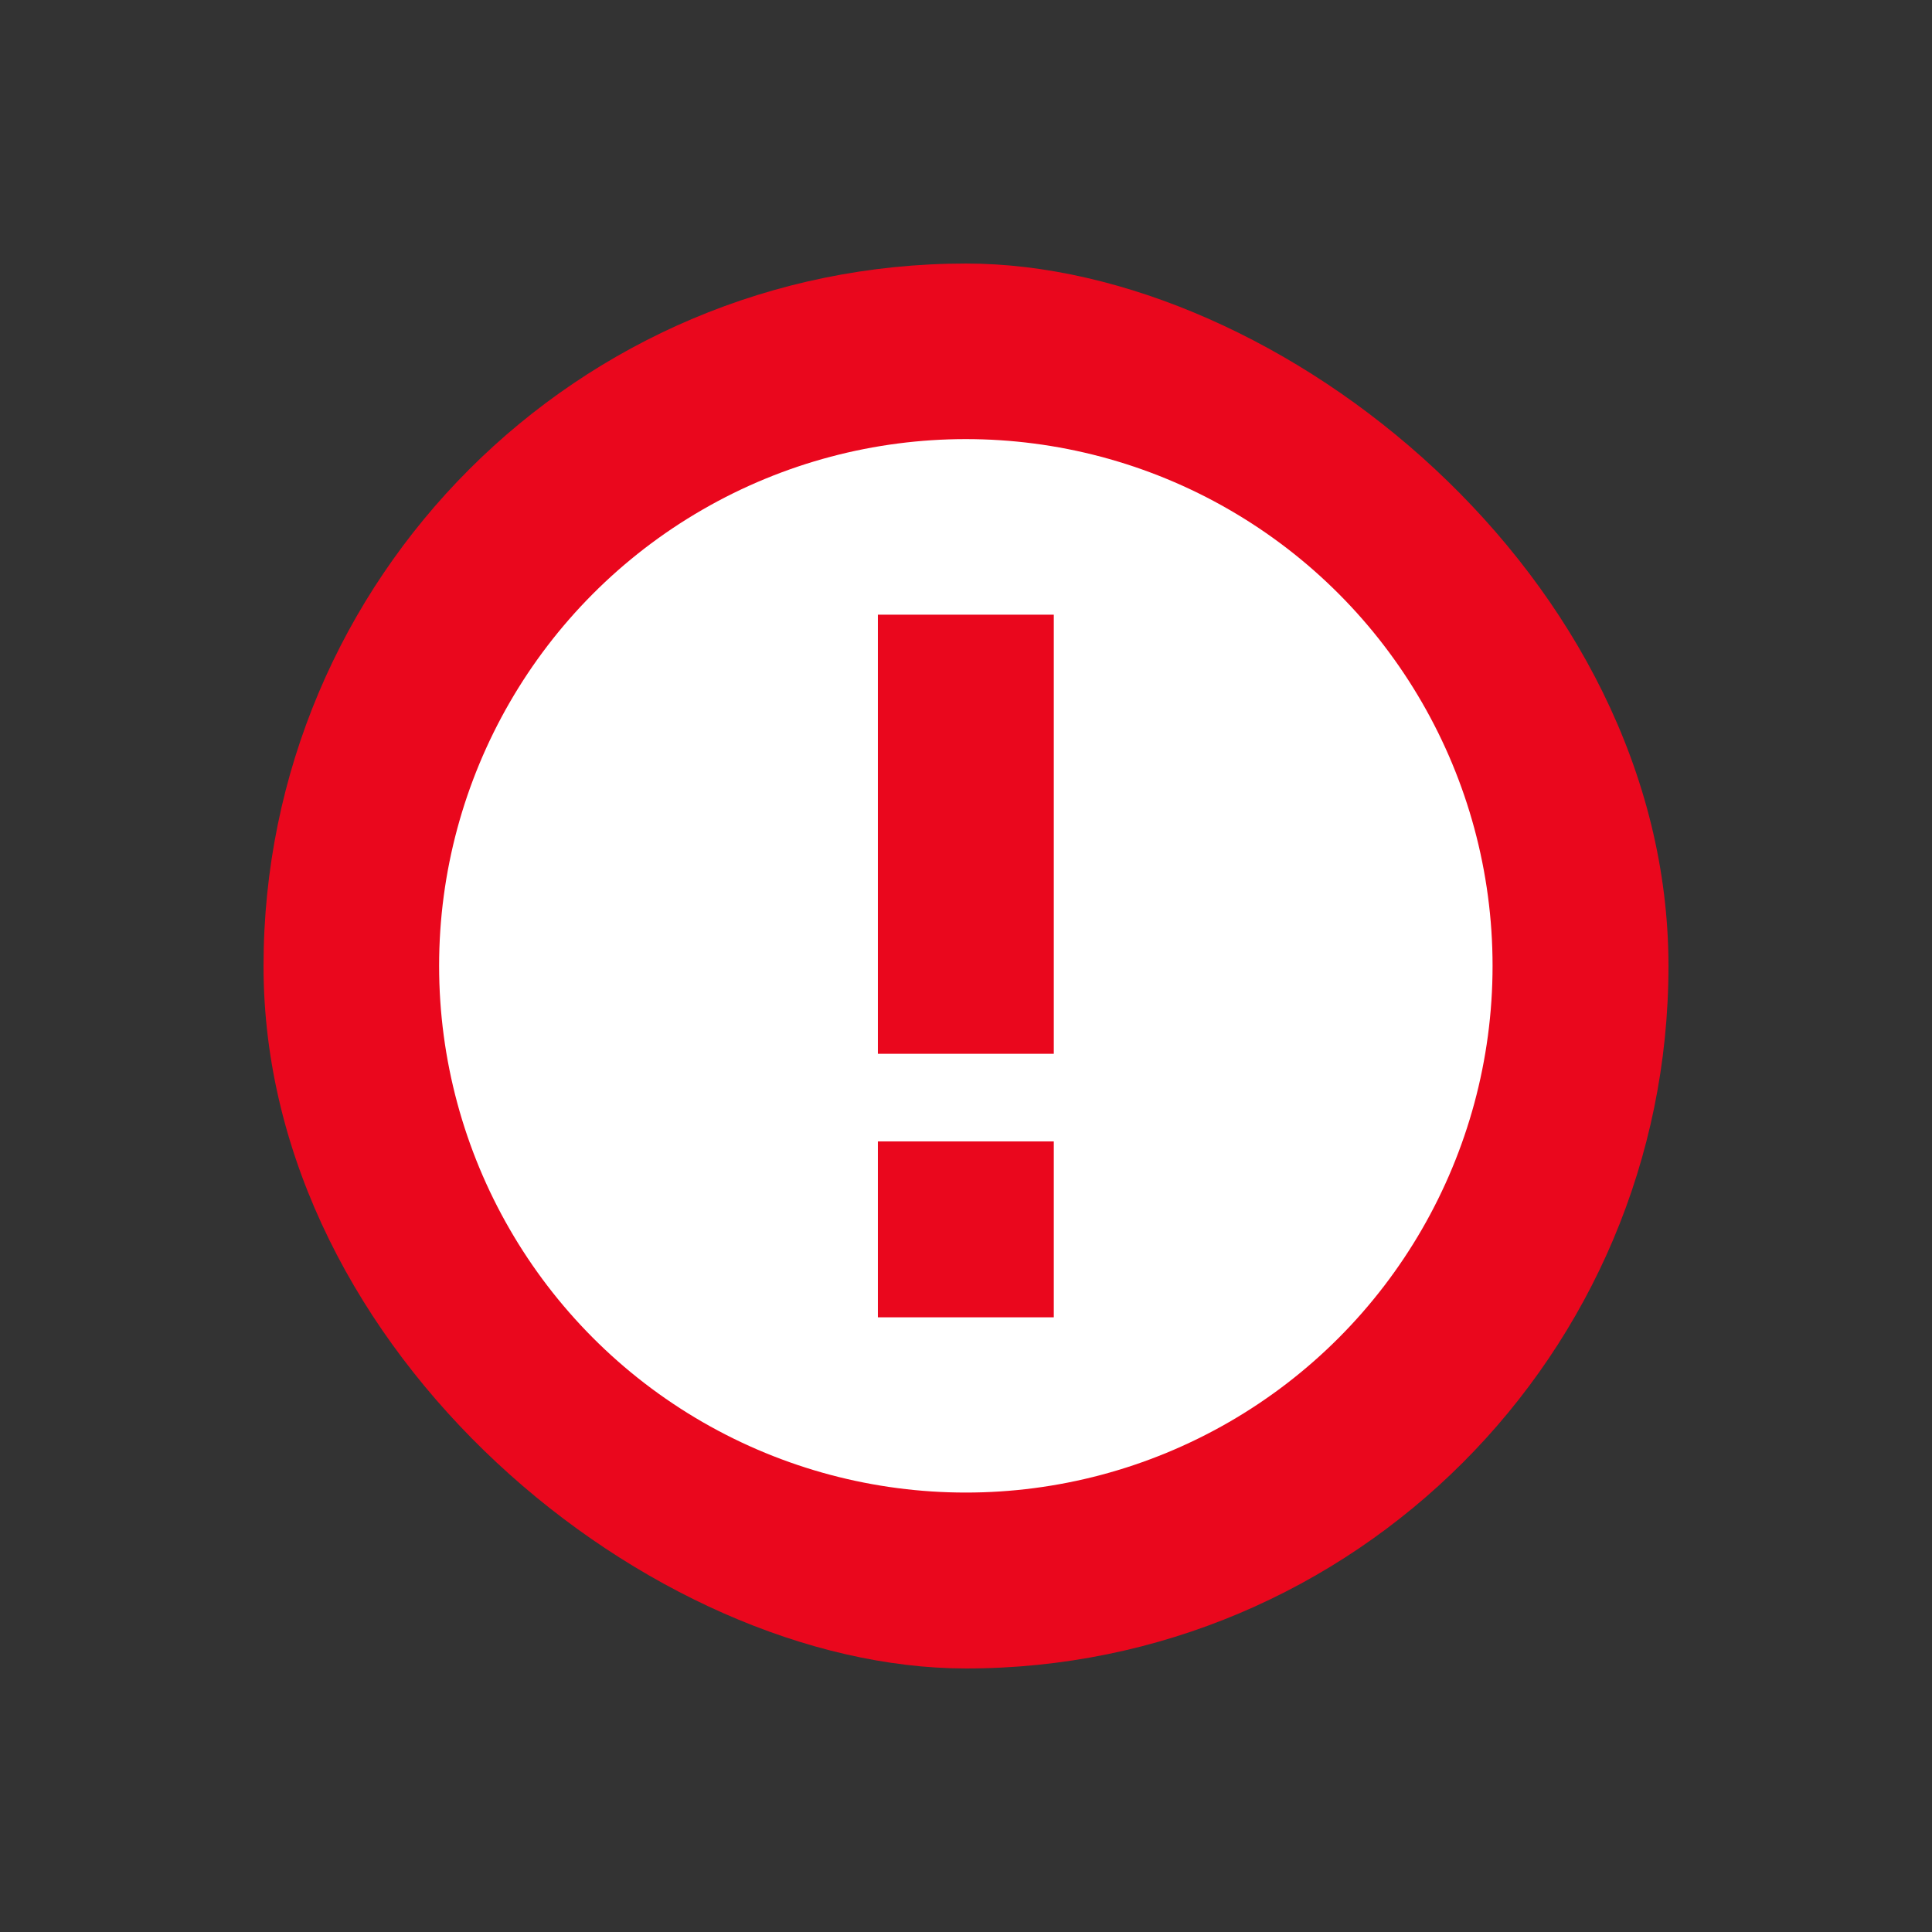 <svg xmlns="http://www.w3.org/2000/svg" width="22" height="22" version="1.1" viewBox="0 0 5.821 5.821">
 <rect x="0" y="0" width="5.821" height="5.821" fill="#333333" stroke="none"/>
 <rect transform="matrix(0,-1,-1,0,0,0)" x="-5.027" y="-5.027" width="4.233" height="4.233" rx="2.117" ry="2.117" fill="#ea071d" />
 <circle cx="2.91" cy="2.91" r="1.587" fill="#fff" />
 <path d="m2.645 1.852v1.323h0.53v-1.323zm0 1.587v0.53h0.53v-0.53z" fill="#ea071d" />
</svg>
